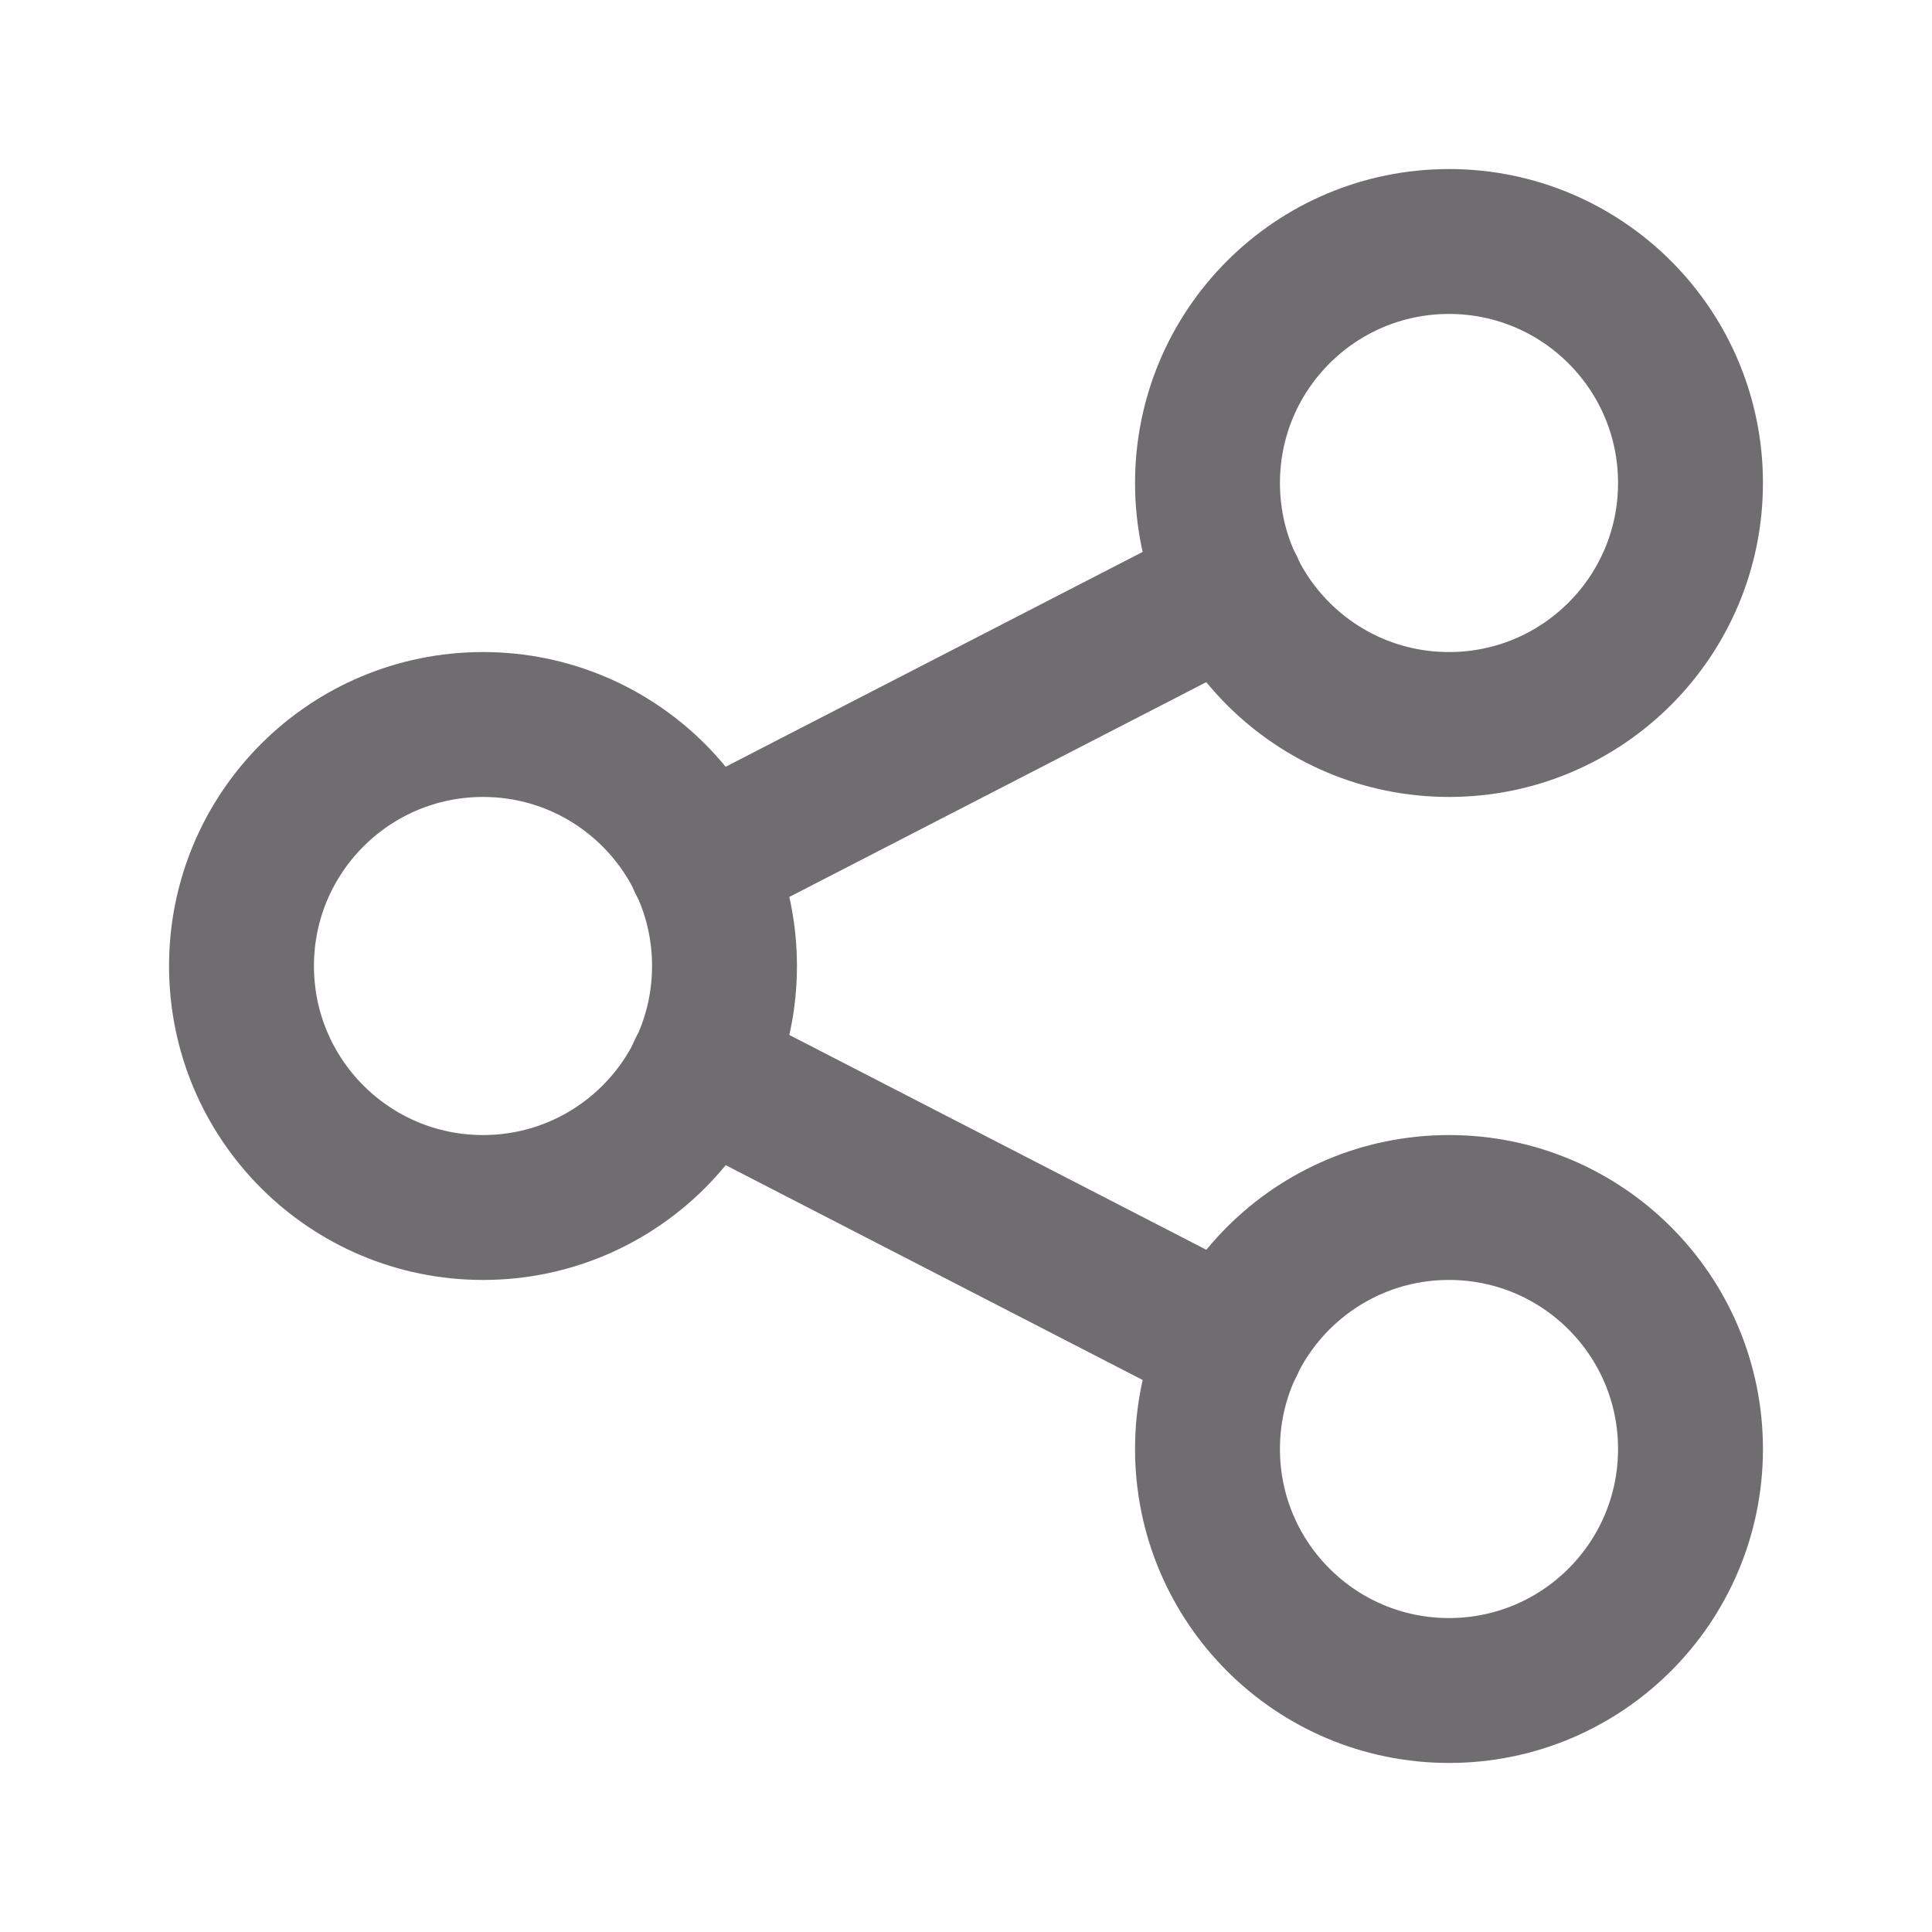 <svg width="20" height="20" viewBox="0 0 20 20" fill="none" xmlns="http://www.w3.org/2000/svg">
<g clip-path="url(#clip0_699_957)">
<path d="M5 12.5C6.381 12.5 7.5 11.381 7.5 10C7.5 8.619 6.381 7.5 5 7.5C3.619 7.5 2.5 8.619 2.5 10C2.5 11.381 3.619 12.5 5 12.5Z" stroke="#6F6D70" stroke-width="1.5" stroke-linecap="round" stroke-linejoin="round"/>
<path d="M15 7.5C16.381 7.5 17.5 6.381 17.5 5C17.5 3.619 16.381 2.5 15 2.5C13.619 2.5 12.5 3.619 12.5 5C12.5 6.381 13.619 7.5 15 7.5Z" stroke="#6F6D70" stroke-width="1.5" stroke-linecap="round" stroke-linejoin="round"/>
<path d="M15 17.5C16.381 17.5 17.5 16.381 17.5 15C17.5 13.619 16.381 12.5 15 12.5C13.619 12.5 12.5 13.619 12.5 15C12.5 16.381 13.619 17.5 15 17.5Z" stroke="#6F6D70" stroke-width="1.5" stroke-linecap="round" stroke-linejoin="round"/>
<path d="M7.25 8.916L12.749 6.083" stroke="#6F6D70" stroke-width="1.5" stroke-linecap="round" stroke-linejoin="round"/>
<path d="M7.25 11.083L12.749 13.916" stroke="#6F6D70" stroke-width="1.5" stroke-linecap="round" stroke-linejoin="round"/>
</g>
<defs>
<clipPath id="clip0_699_957">
<rect width="20" height="20" fill="white"/>
</clipPath>
</defs>
</svg>
